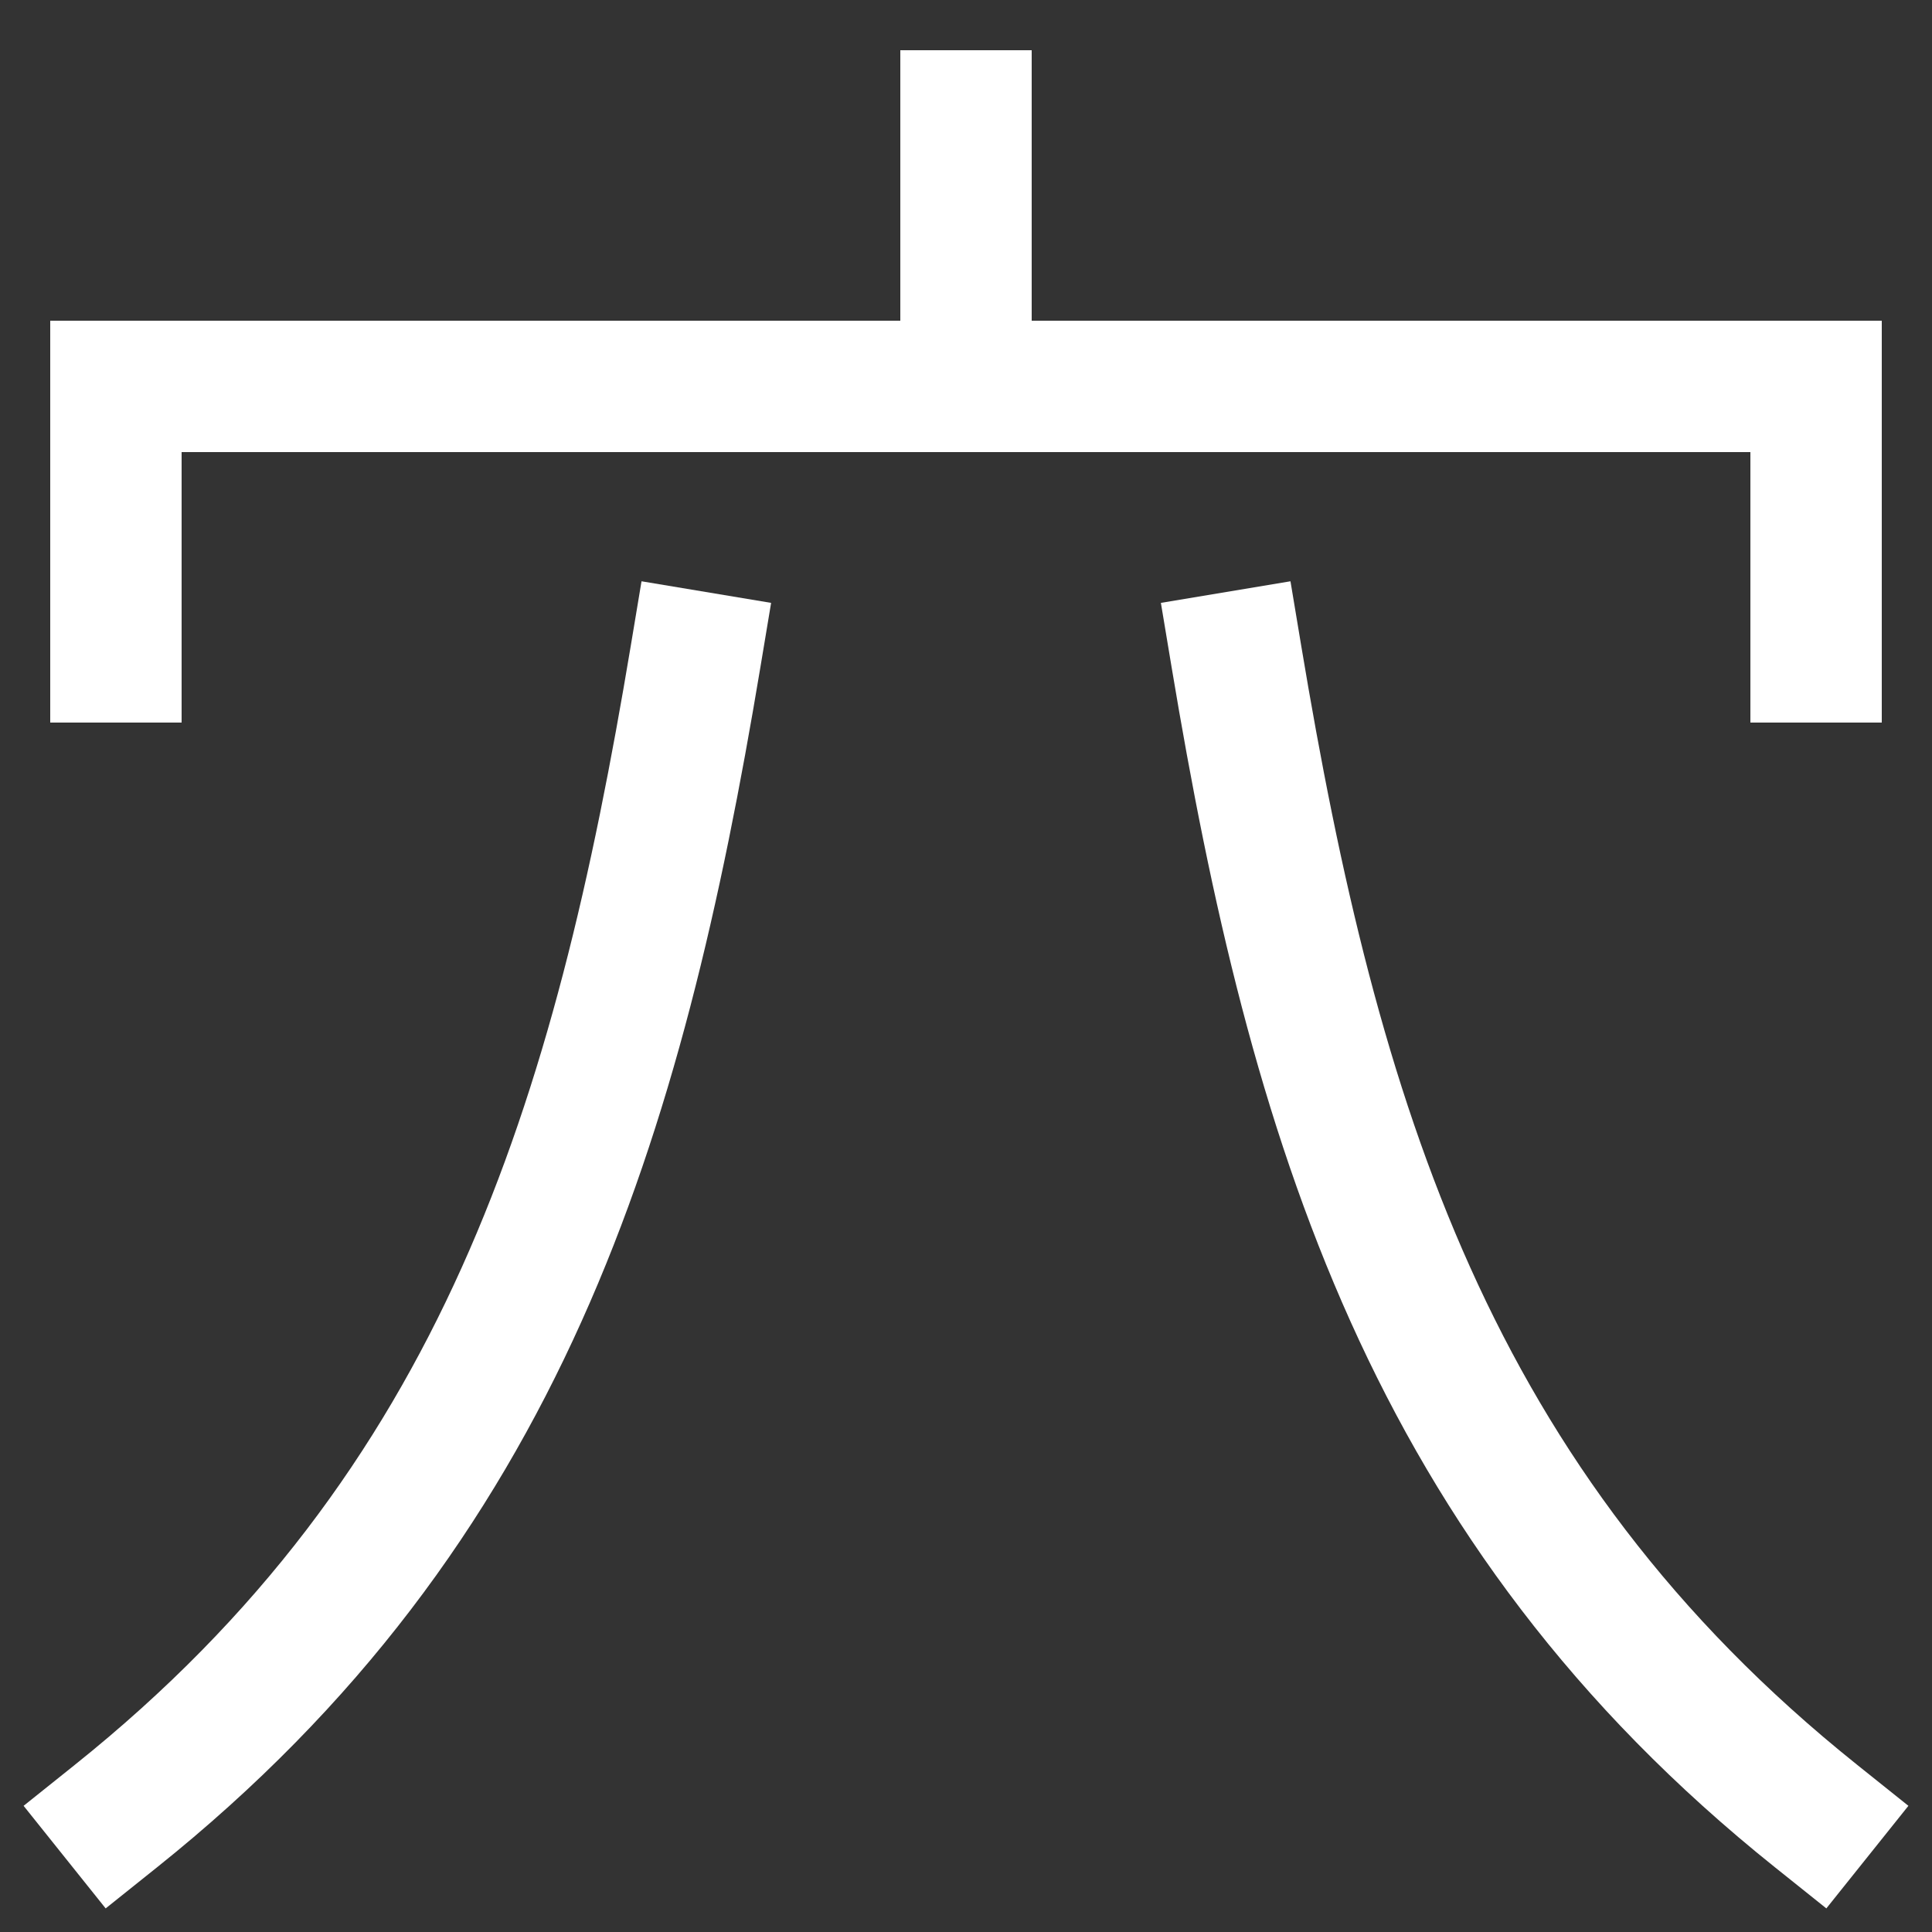 <svg xmlns="http://www.w3.org/2000/svg" xmlns:xlink="http://www.w3.org/1999/xlink" viewBox="0 0 1000 1000"><rect x="0" y="0" width="1000" height="1000" fill="#333333" stroke="none"/><defs><style>.a,.b{fill:none;}.b{stroke:#fff;stroke-linecap:square;stroke-miterlimit:2;stroke-width:68px;}.c{clip-path:url(#a);}</style><clipPath id="a"><rect class="a" x="60.5" y="-160.5" width="880" height="361"/></clipPath></defs><title>hole</title><polyline class="b" points="60 340 60 200 940 200 940 340"/><path class="b" d="M360,340C320,580,260,780,60,940"/><path class="b" d="M640,340c40,240,100,440,300,600"/><g class="c"><line class="b" x1="500" y1="60" x2="500" y2="201"/></g></svg>